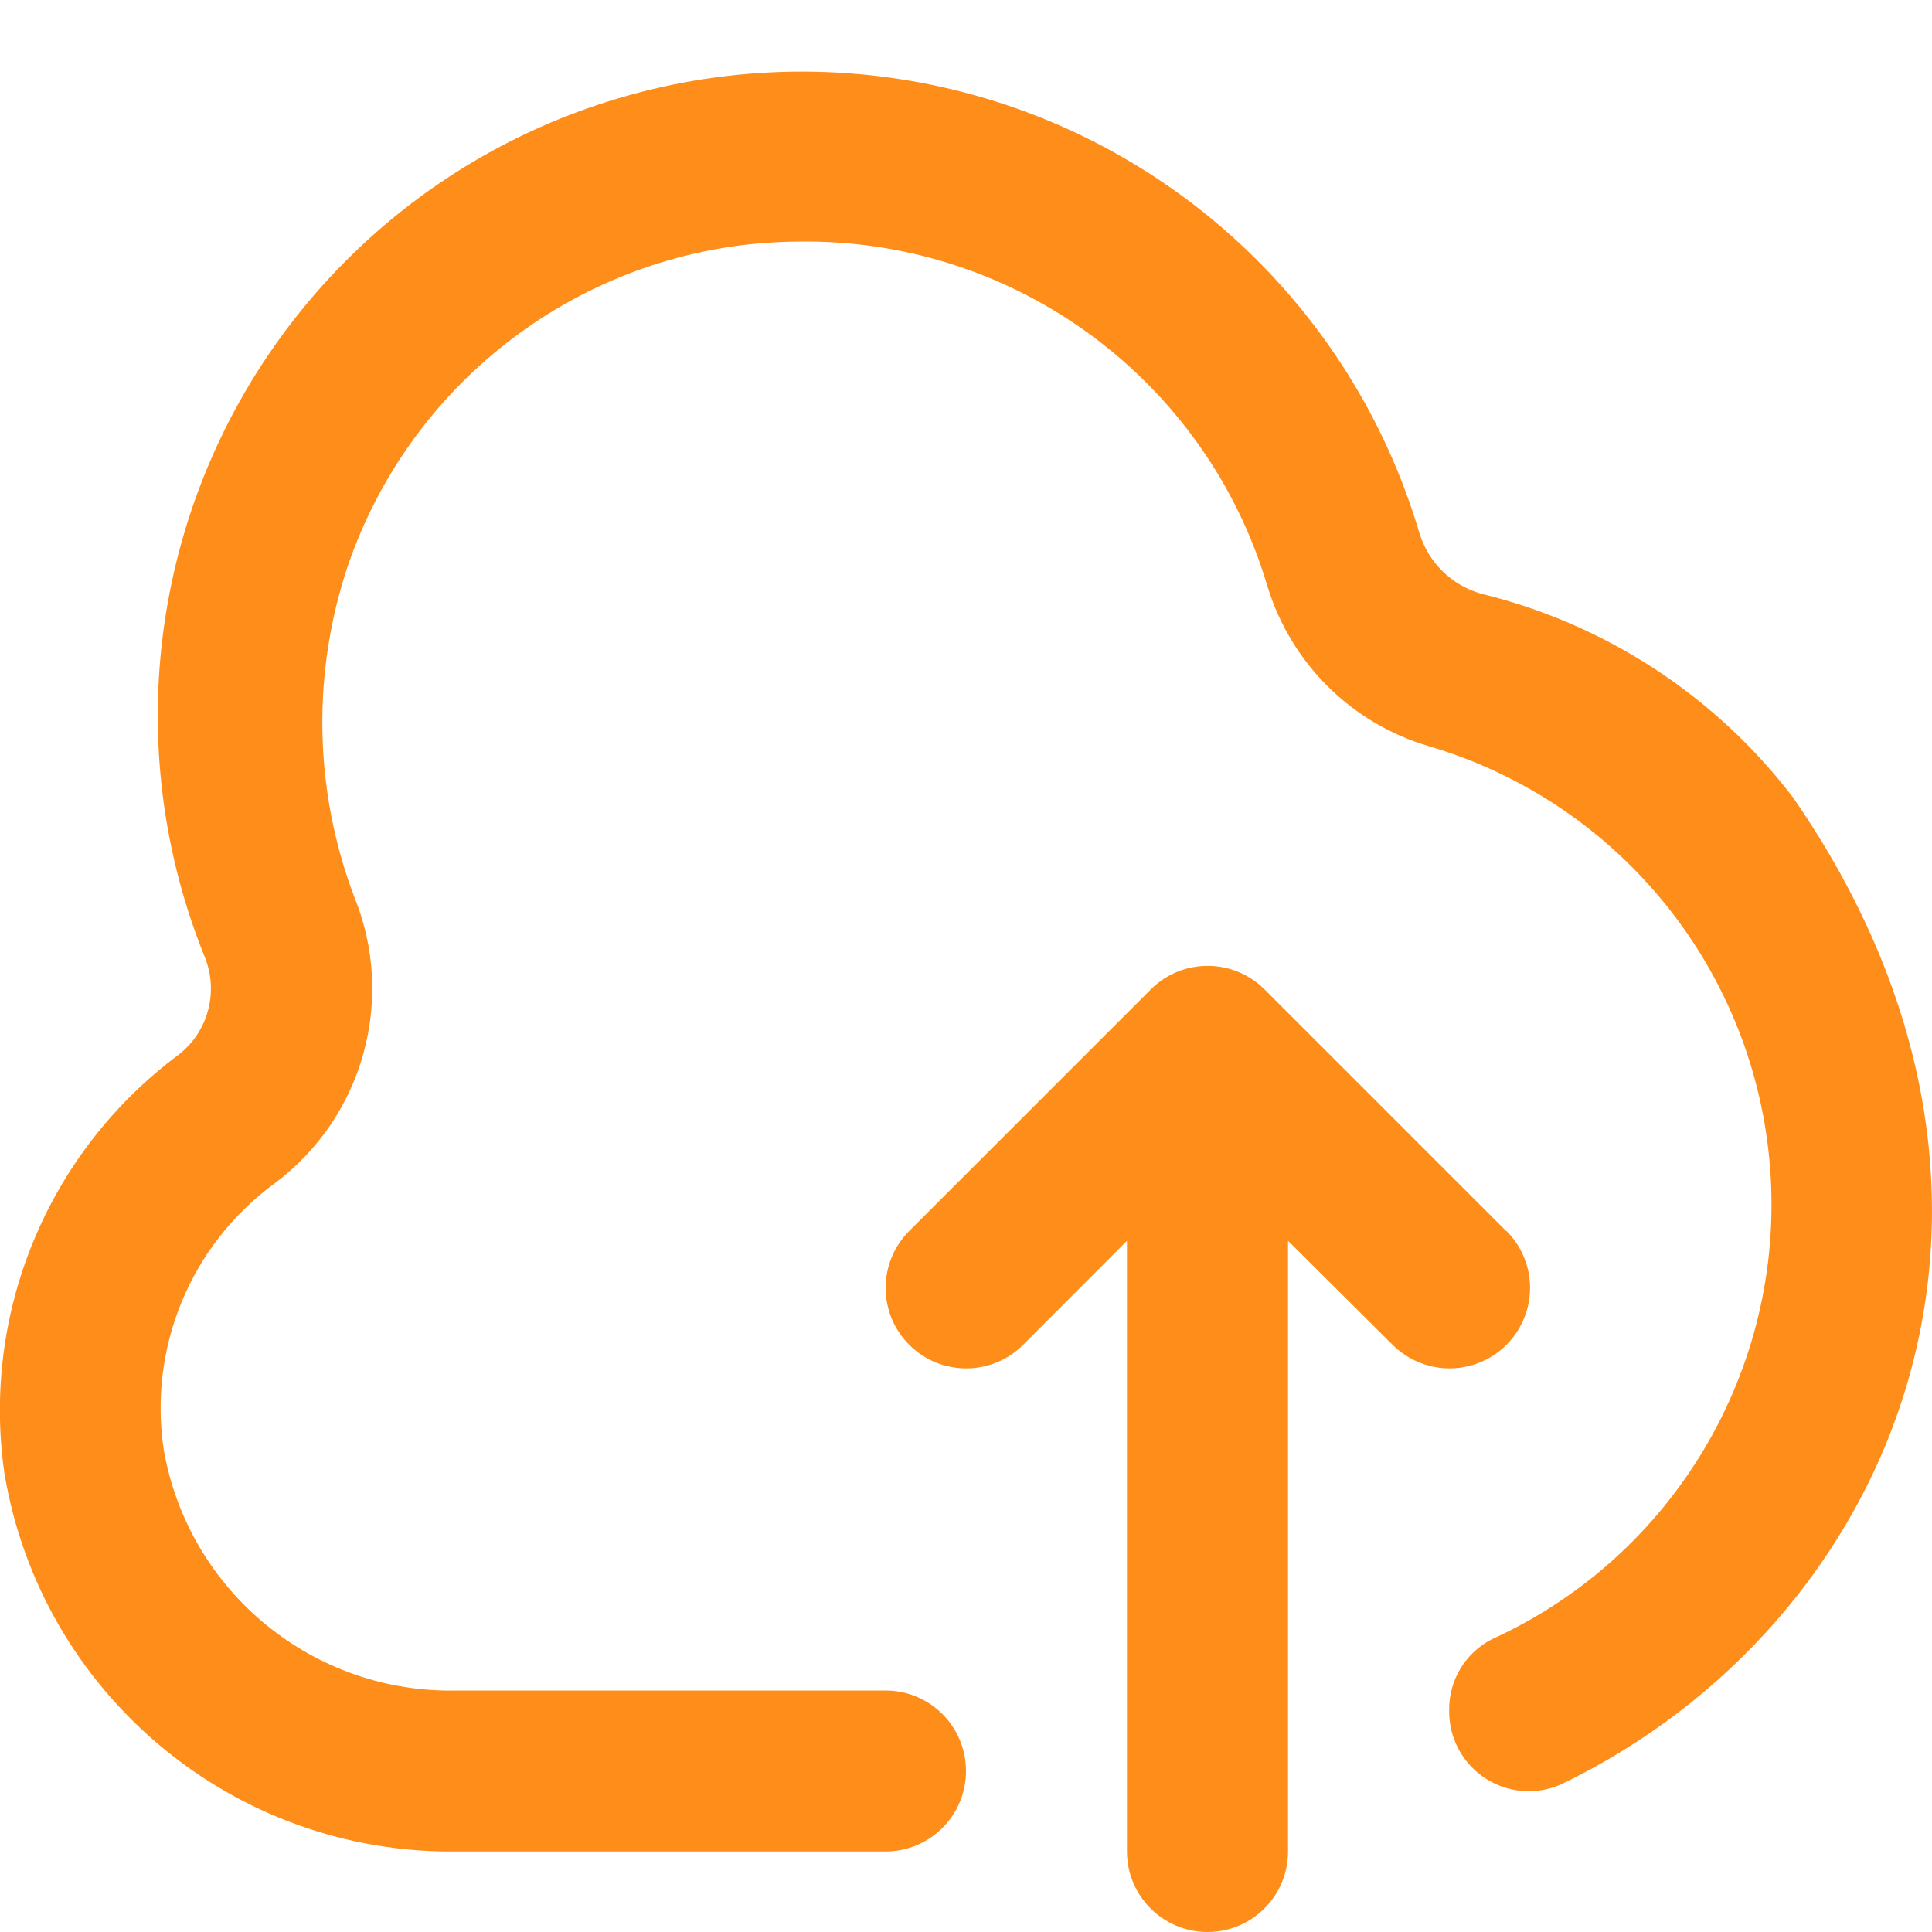 <svg width="22" height="22" viewBox="0 0 22 22" fill="none" xmlns="http://www.w3.org/2000/svg">
<path d="M16.867 6.761C16.53 6.665 16.265 6.405 16.163 6.07C15.397 3.48 13.269 1.52 10.624 0.969C7.98 0.419 5.247 1.367 3.511 3.437C1.775 5.507 1.318 8.363 2.321 10.872C2.496 11.271 2.38 11.739 2.037 12.008C0.55 13.112 -0.213 14.942 0.05 16.775C0.469 19.289 2.661 21.12 5.209 21.083H10.083C10.59 21.083 11 20.673 11 20.167C11 19.66 10.59 19.25 10.083 19.25H5.209C3.573 19.29 2.153 18.129 1.866 16.517C1.686 15.347 2.172 14.174 3.128 13.475C4.138 12.72 4.51 11.377 4.033 10.21C3.574 8.995 3.55 7.658 3.966 6.428C4.646 4.462 6.383 3.052 8.447 2.792C8.682 2.764 8.918 2.75 9.155 2.75C11.59 2.742 13.739 4.34 14.432 6.674C14.7 7.554 15.392 8.24 16.274 8.498C18.452 9.142 20 11.07 20.159 13.335C20.318 15.599 19.054 17.725 16.989 18.666C16.684 18.822 16.495 19.138 16.502 19.48C16.498 19.788 16.652 20.077 16.909 20.247C17.166 20.417 17.492 20.444 17.774 20.32C21.565 18.497 23.623 13.705 20.414 9.076C19.531 7.922 18.279 7.105 16.867 6.761Z" fill="#FF8D1A"/>
<path d="M17.15 14.017L14.4 11.267C14.042 10.909 13.462 10.909 13.104 11.267L10.354 14.017C9.996 14.375 9.995 14.955 10.353 15.313C10.711 15.672 11.292 15.672 11.65 15.314L12.833 14.129V21.083C12.833 21.59 13.244 22 13.75 22C14.256 22 14.667 21.59 14.667 21.083V14.129L15.858 15.314C16.09 15.545 16.428 15.636 16.744 15.551C17.06 15.466 17.307 15.219 17.392 14.902C17.477 14.586 17.386 14.248 17.154 14.017H17.15Z" fill="#FF8D1A"/>
</svg>
